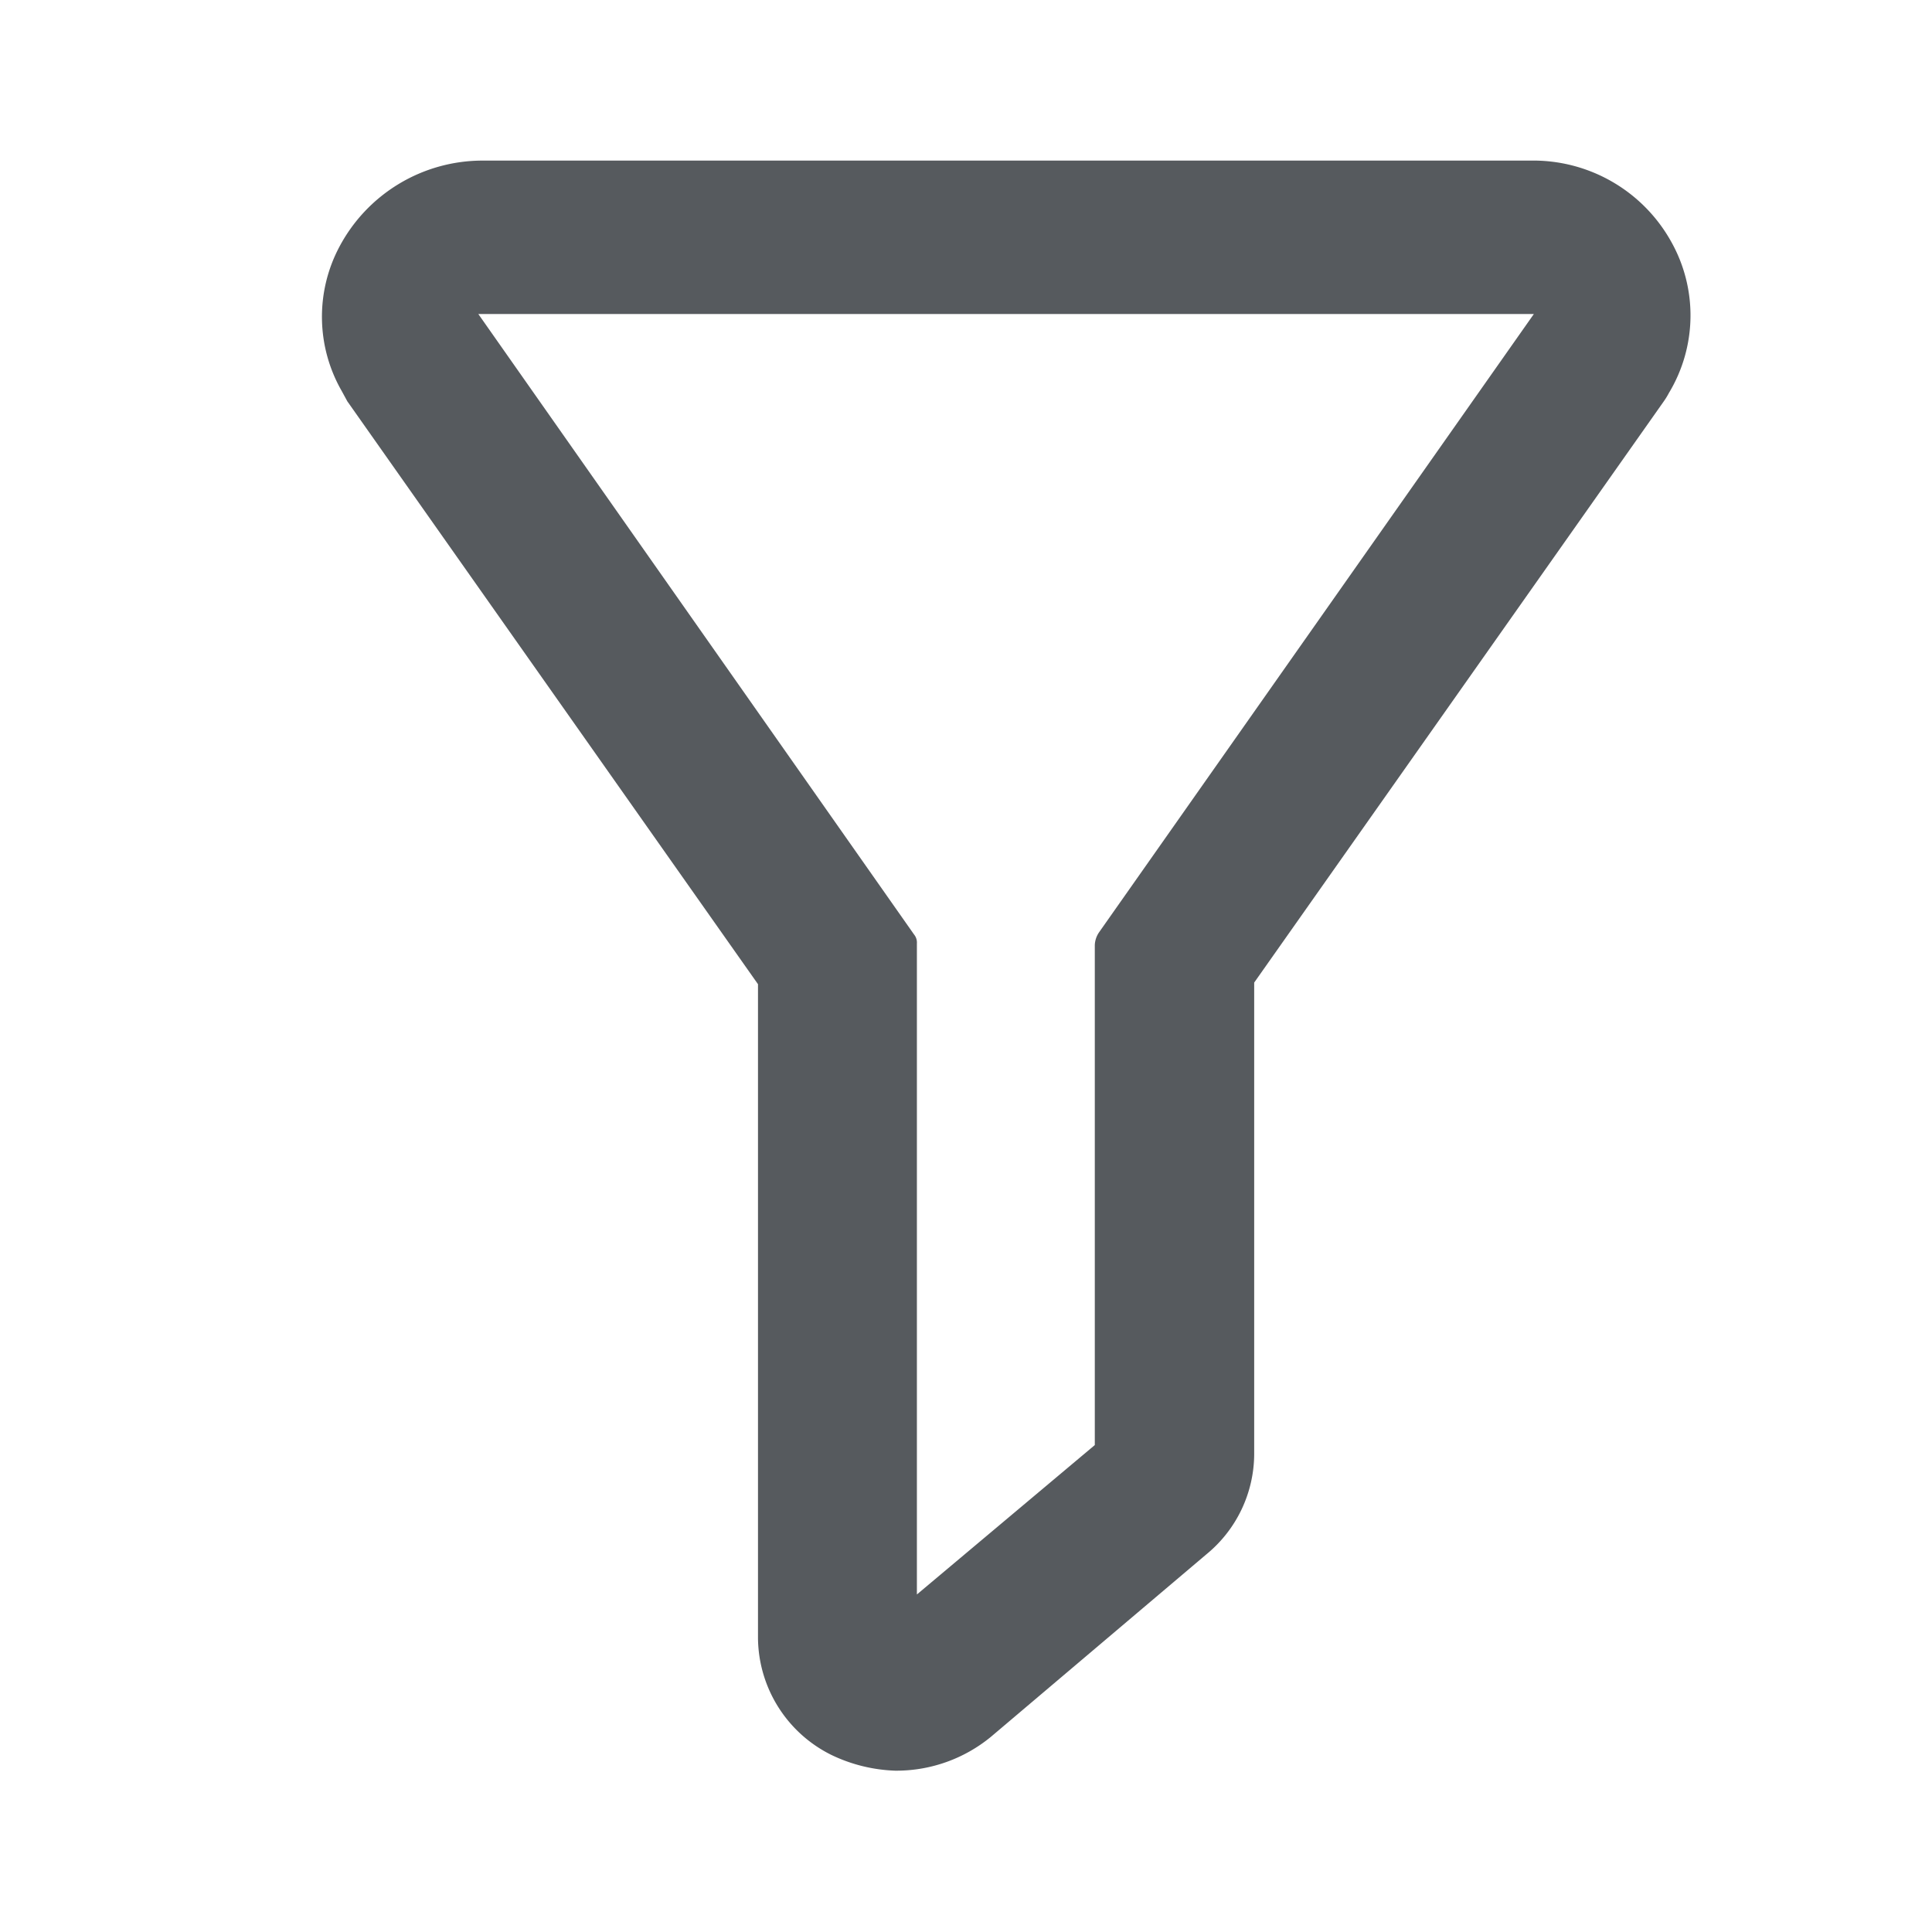 <svg xmlns="http://www.w3.org/2000/svg" width="24" height="24" viewBox="0 0 24 24"><path d="M10.329 21.801a1.98 1.98 0 00.792.195h.02a1.85 1.85 0 001.169-.421l2.679-2.269a1.617 1.617 0 00.591-1.238v-5.862l5.09-7.223a.873.873 0 00.061-.1 1.867 1.867 0 00.029-1.881 1.961 1.961 0 00-1.749-1.007H5.999A2.013 2.013 0 004.21 3.077a1.853 1.853 0 00.036 1.782l.069.127.01.014 5.091 7.226v8.118a1.636 1.636 0 00.913 1.457zm-4.387-17.9h13.112l-5.4 7.679a.3.3 0 00-.054.16v6.211l-2.21 1.856v-8.086a.158.158 0 00-.035-.112z" fill="#565a5e"/><path fill="none" d="M0 0h24v24H0z"/></svg>